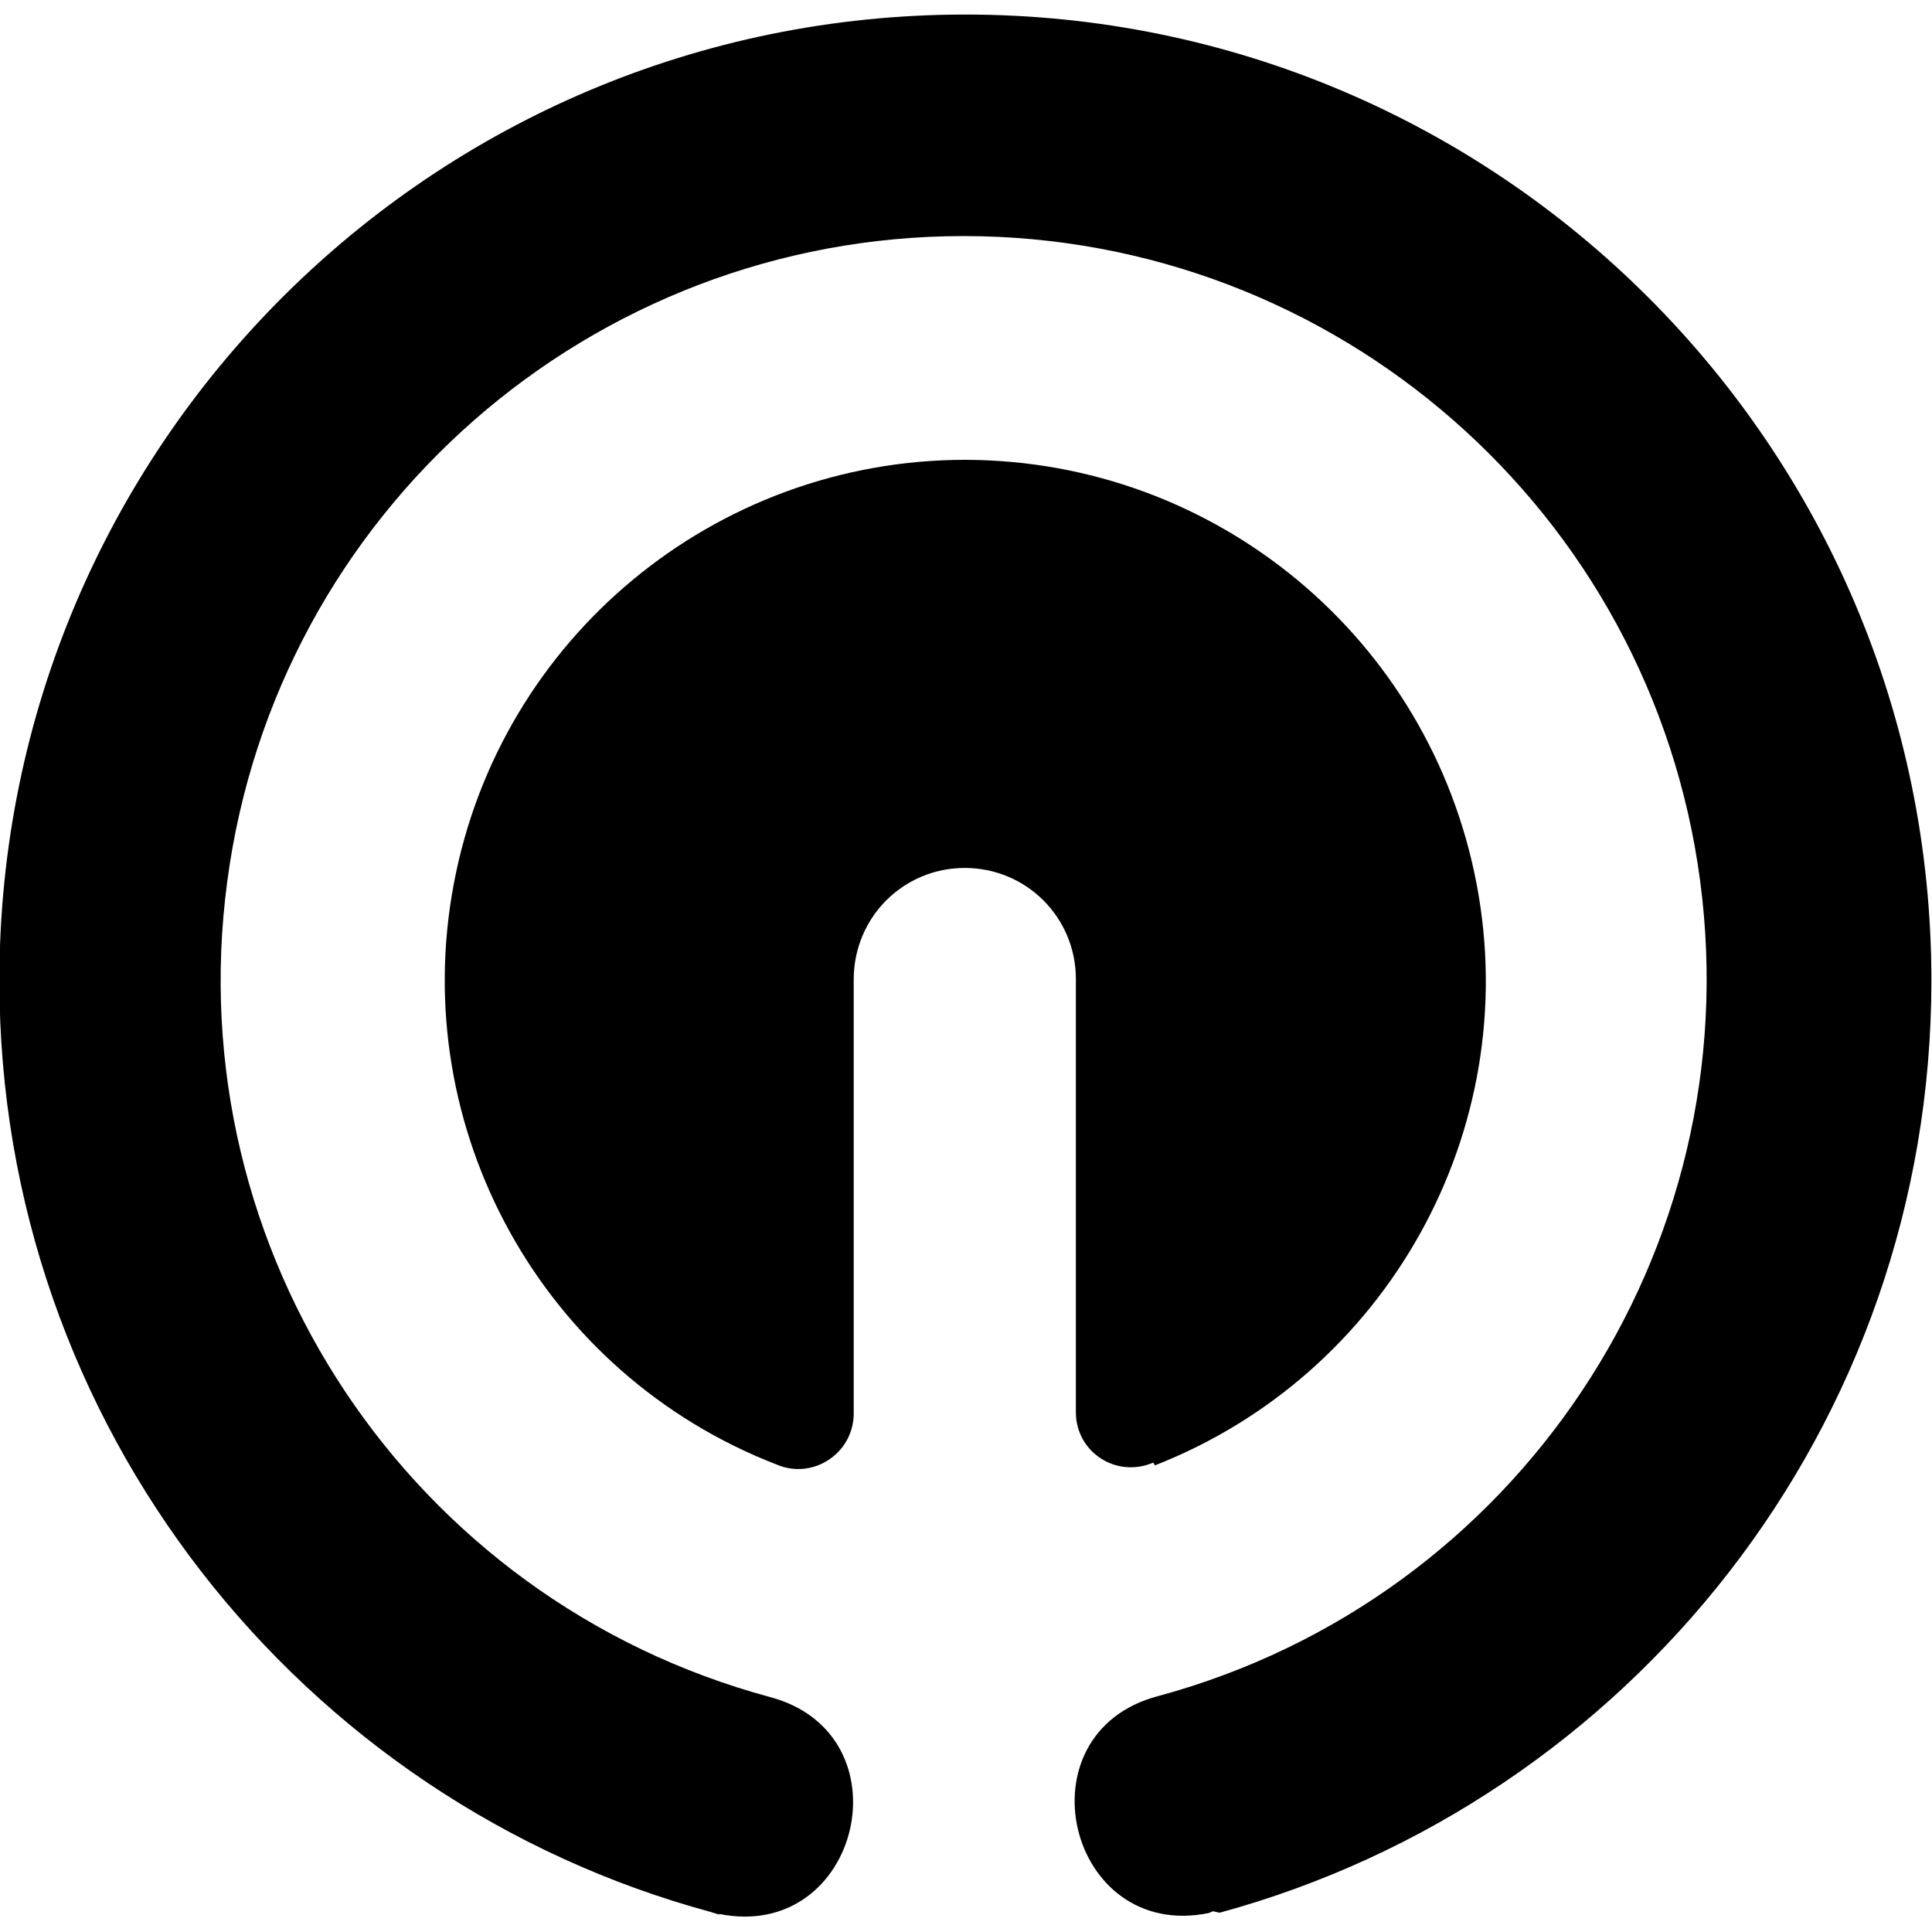 <svg viewBox="0 0 32 32" xmlns="http://www.w3.org/2000/svg"><path d="M19.13 24.271c3.85-1.51 6.099-5.55 5.33-9.615 -.77-4.08-4.32-7.03-8.47-7.04 -4.145 0-7.708 2.95-8.473 7.02 -.77 4.07 1.47 8.12 5.343 9.62 .6.26 1.27-.18 1.28-.83v-7.2c0-1.03.82-1.85 1.84-1.85s1.84.82 1.84 1.84v7.19c.01.65.67 1.08 1.28.82Zm1.07 7.41c6.79-1.85 11.79-8.06 11.79-15.44 0-8.839-7.17-16-16-16 -8.84 0-16 7.161-16 16 0 7.38 4.995 13.593 11.792 15.43 .02.01.04.01.06.02l.07.02v-.01c2.34.47 3.15-2.98.84-3.593 -5.96-1.61-9.803-7.38-8.989-13.5C4.57 8.48 9.793 3.91 15.96 3.91c6.17 0 11.391 4.568 12.2 10.683 .81 6.12-3.03 11.89-8.979 13.5 -2.32.61-1.5 4.07.84 3.593h0l.07-.03Z"/></svg>
